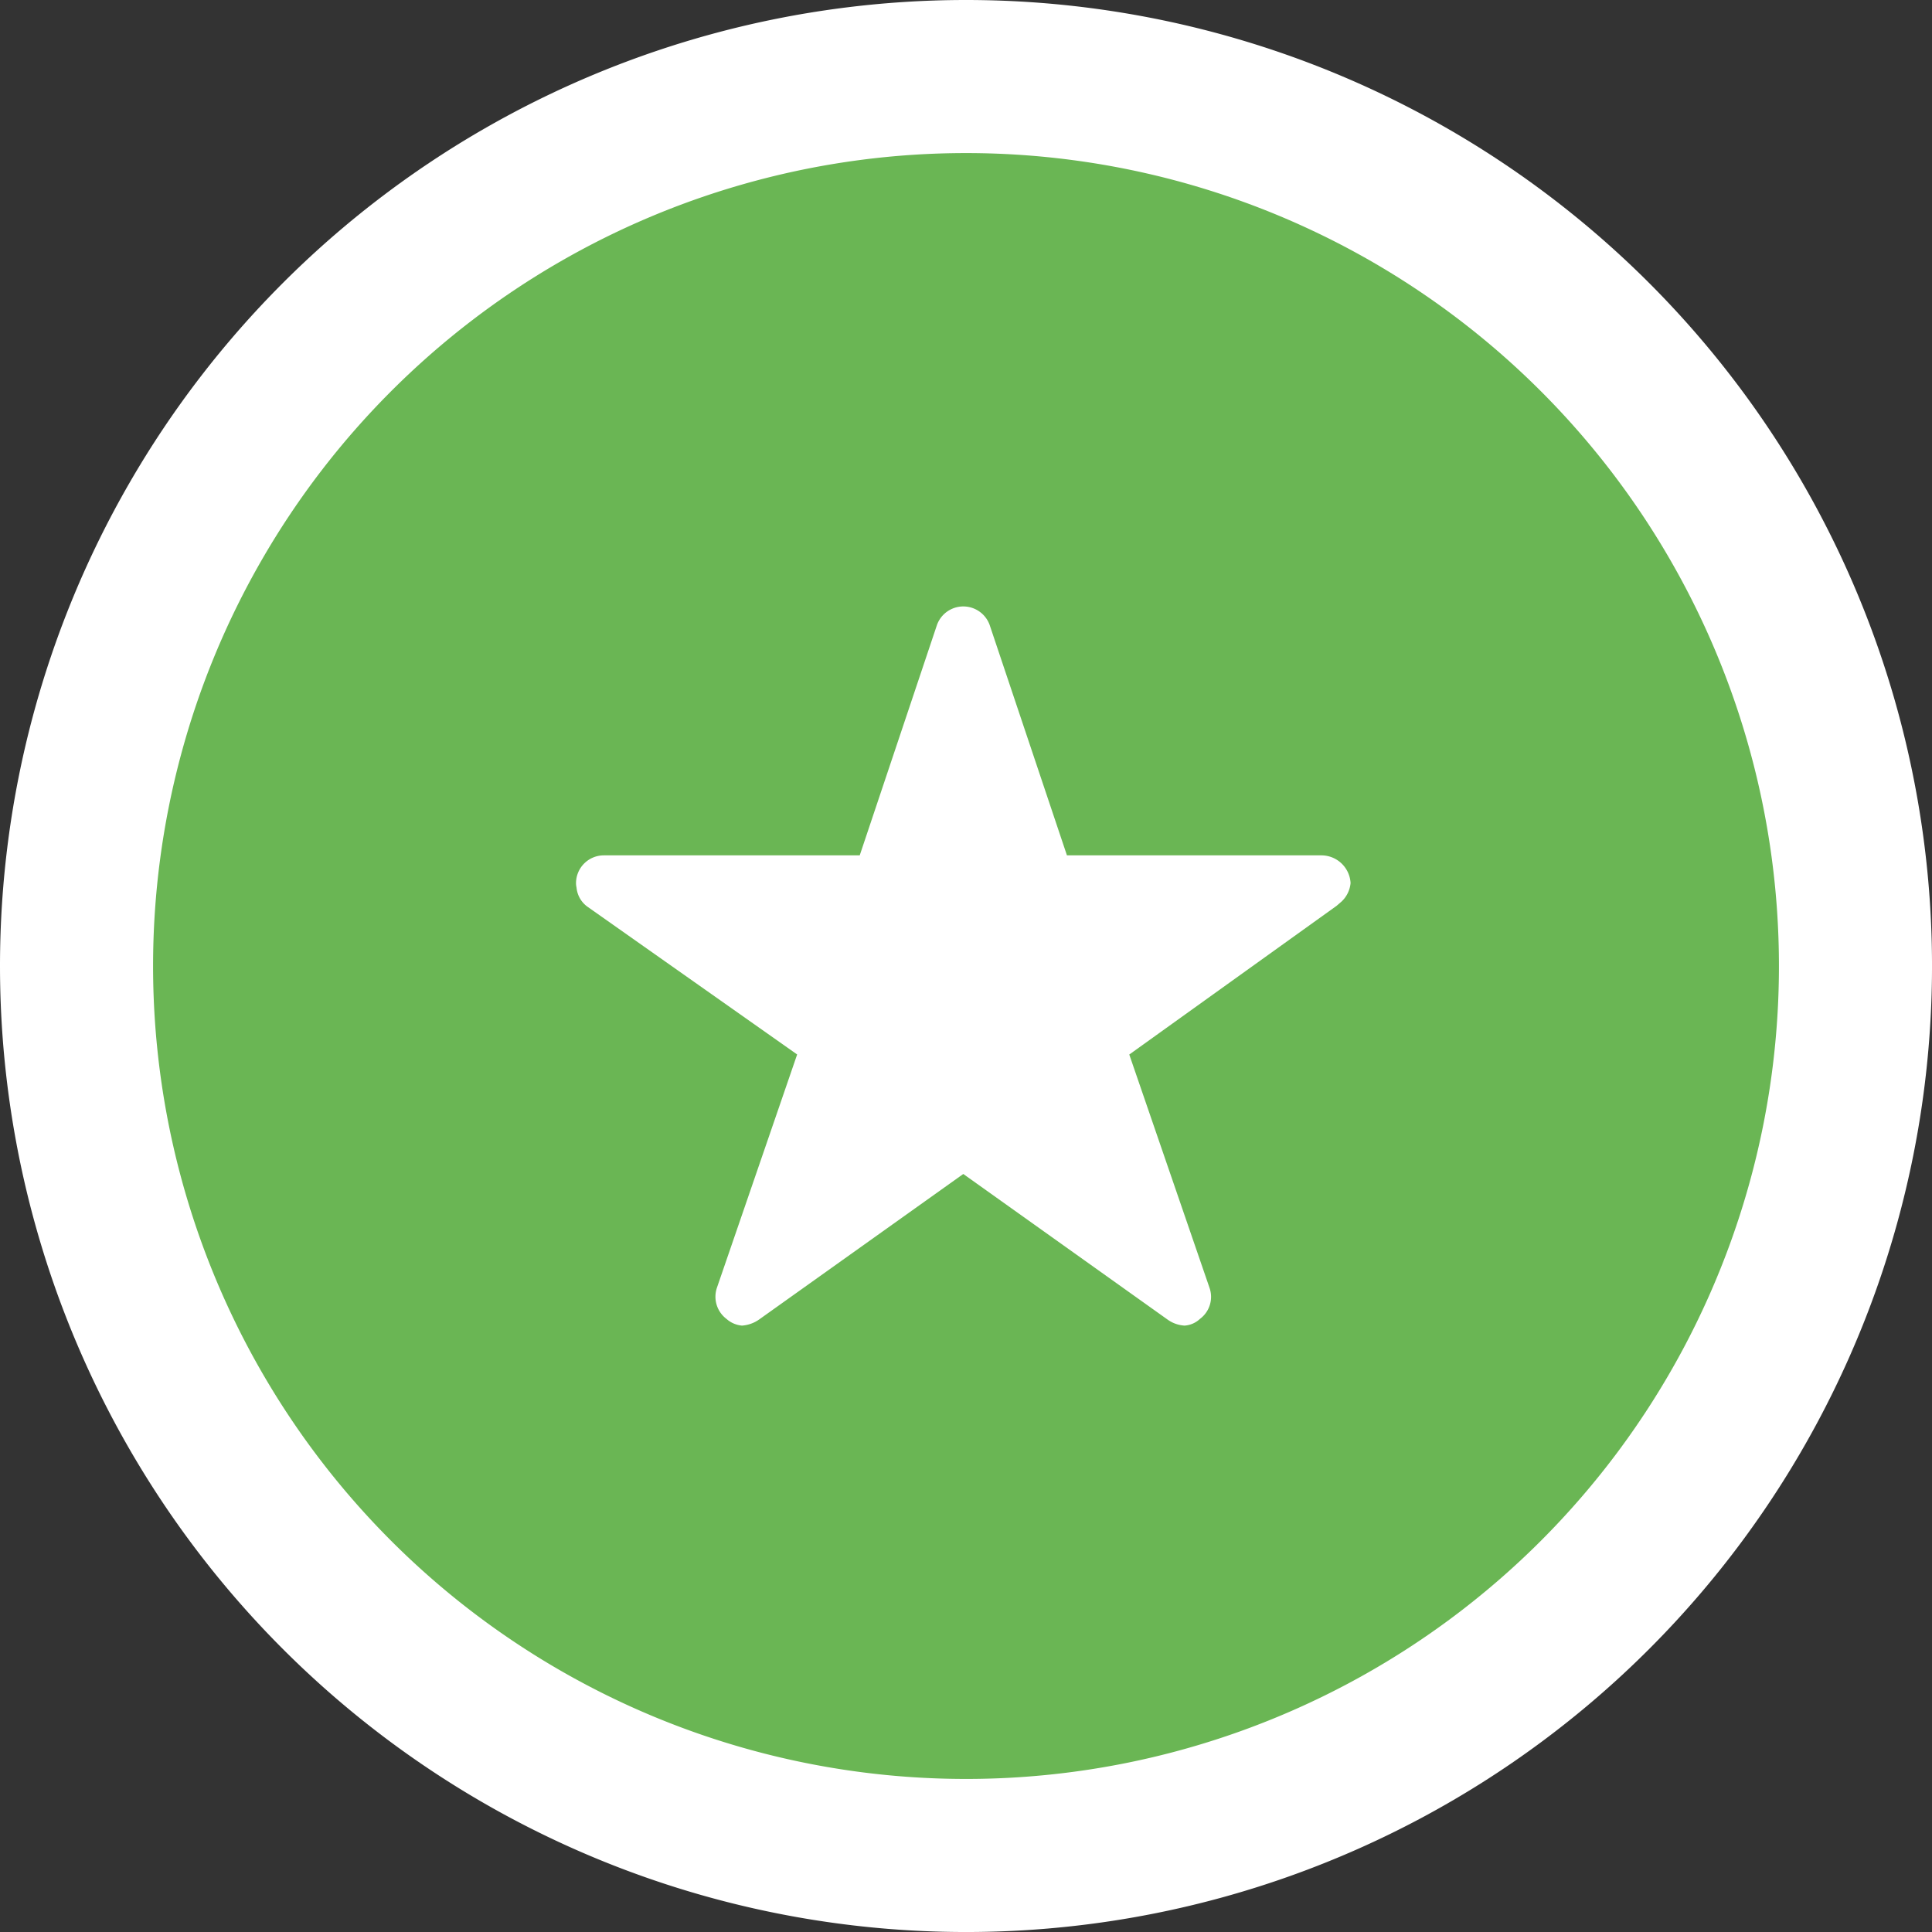 <svg xmlns="http://www.w3.org/2000/svg" width="97.273" height="97.273" viewBox="0 0 97.273 97.273">
  <rect x="0" y="0" width="97.273" height="97.273" fill="#333333" stroke="none"/>
  <g id="Group_20615" data-name="Group 20615" transform="translate(-175.5 -229)">
    <path id="Path_24521" data-name="Path 24521" d="M48.637,0A48.637,48.637,0,1,1,0,48.637,48.637,48.637,0,0,1,48.637,0Z" transform="translate(175.5 229)" fill="#fff"/>
    <g id="Group_11694" data-name="Group 11694" transform="translate(8.207 87.707)">
      <path id="Path_13481" data-name="Path 13481" d="M40.93,0A40.93,40.93,0,1,1,0,40.93,40.93,40.93,0,0,1,40.93,0Z" transform="translate(175 149)" fill="#6ab654"/>
    </g>
    <path id="Icon_ionic-ios-star" data-name="Icon ionic-ios-star" d="M39.767,15.91h-12.8L23.072,4.3a1.41,1.41,0,0,0-2.646,0L16.534,15.91H3.643A1.4,1.4,0,0,0,2.25,17.3a1.024,1.024,0,0,0,.026.235,1.338,1.338,0,0,0,.583.984l10.524,7.416L9.344,37.68a1.4,1.4,0,0,0,.479,1.567,1.347,1.347,0,0,0,.783.339,1.706,1.706,0,0,0,.87-.313l10.272-7.321L32.02,39.273a1.631,1.631,0,0,0,.87.313,1.251,1.251,0,0,0,.775-.339,1.38,1.38,0,0,0,.479-1.567L30.105,25.938l10.437-7.486.252-.218a1.46,1.46,0,0,0,.453-.931A1.474,1.474,0,0,0,39.767,15.91Z" transform="translate(202.252 256.156)" fill="#fff"/>
  </g>
</svg>
